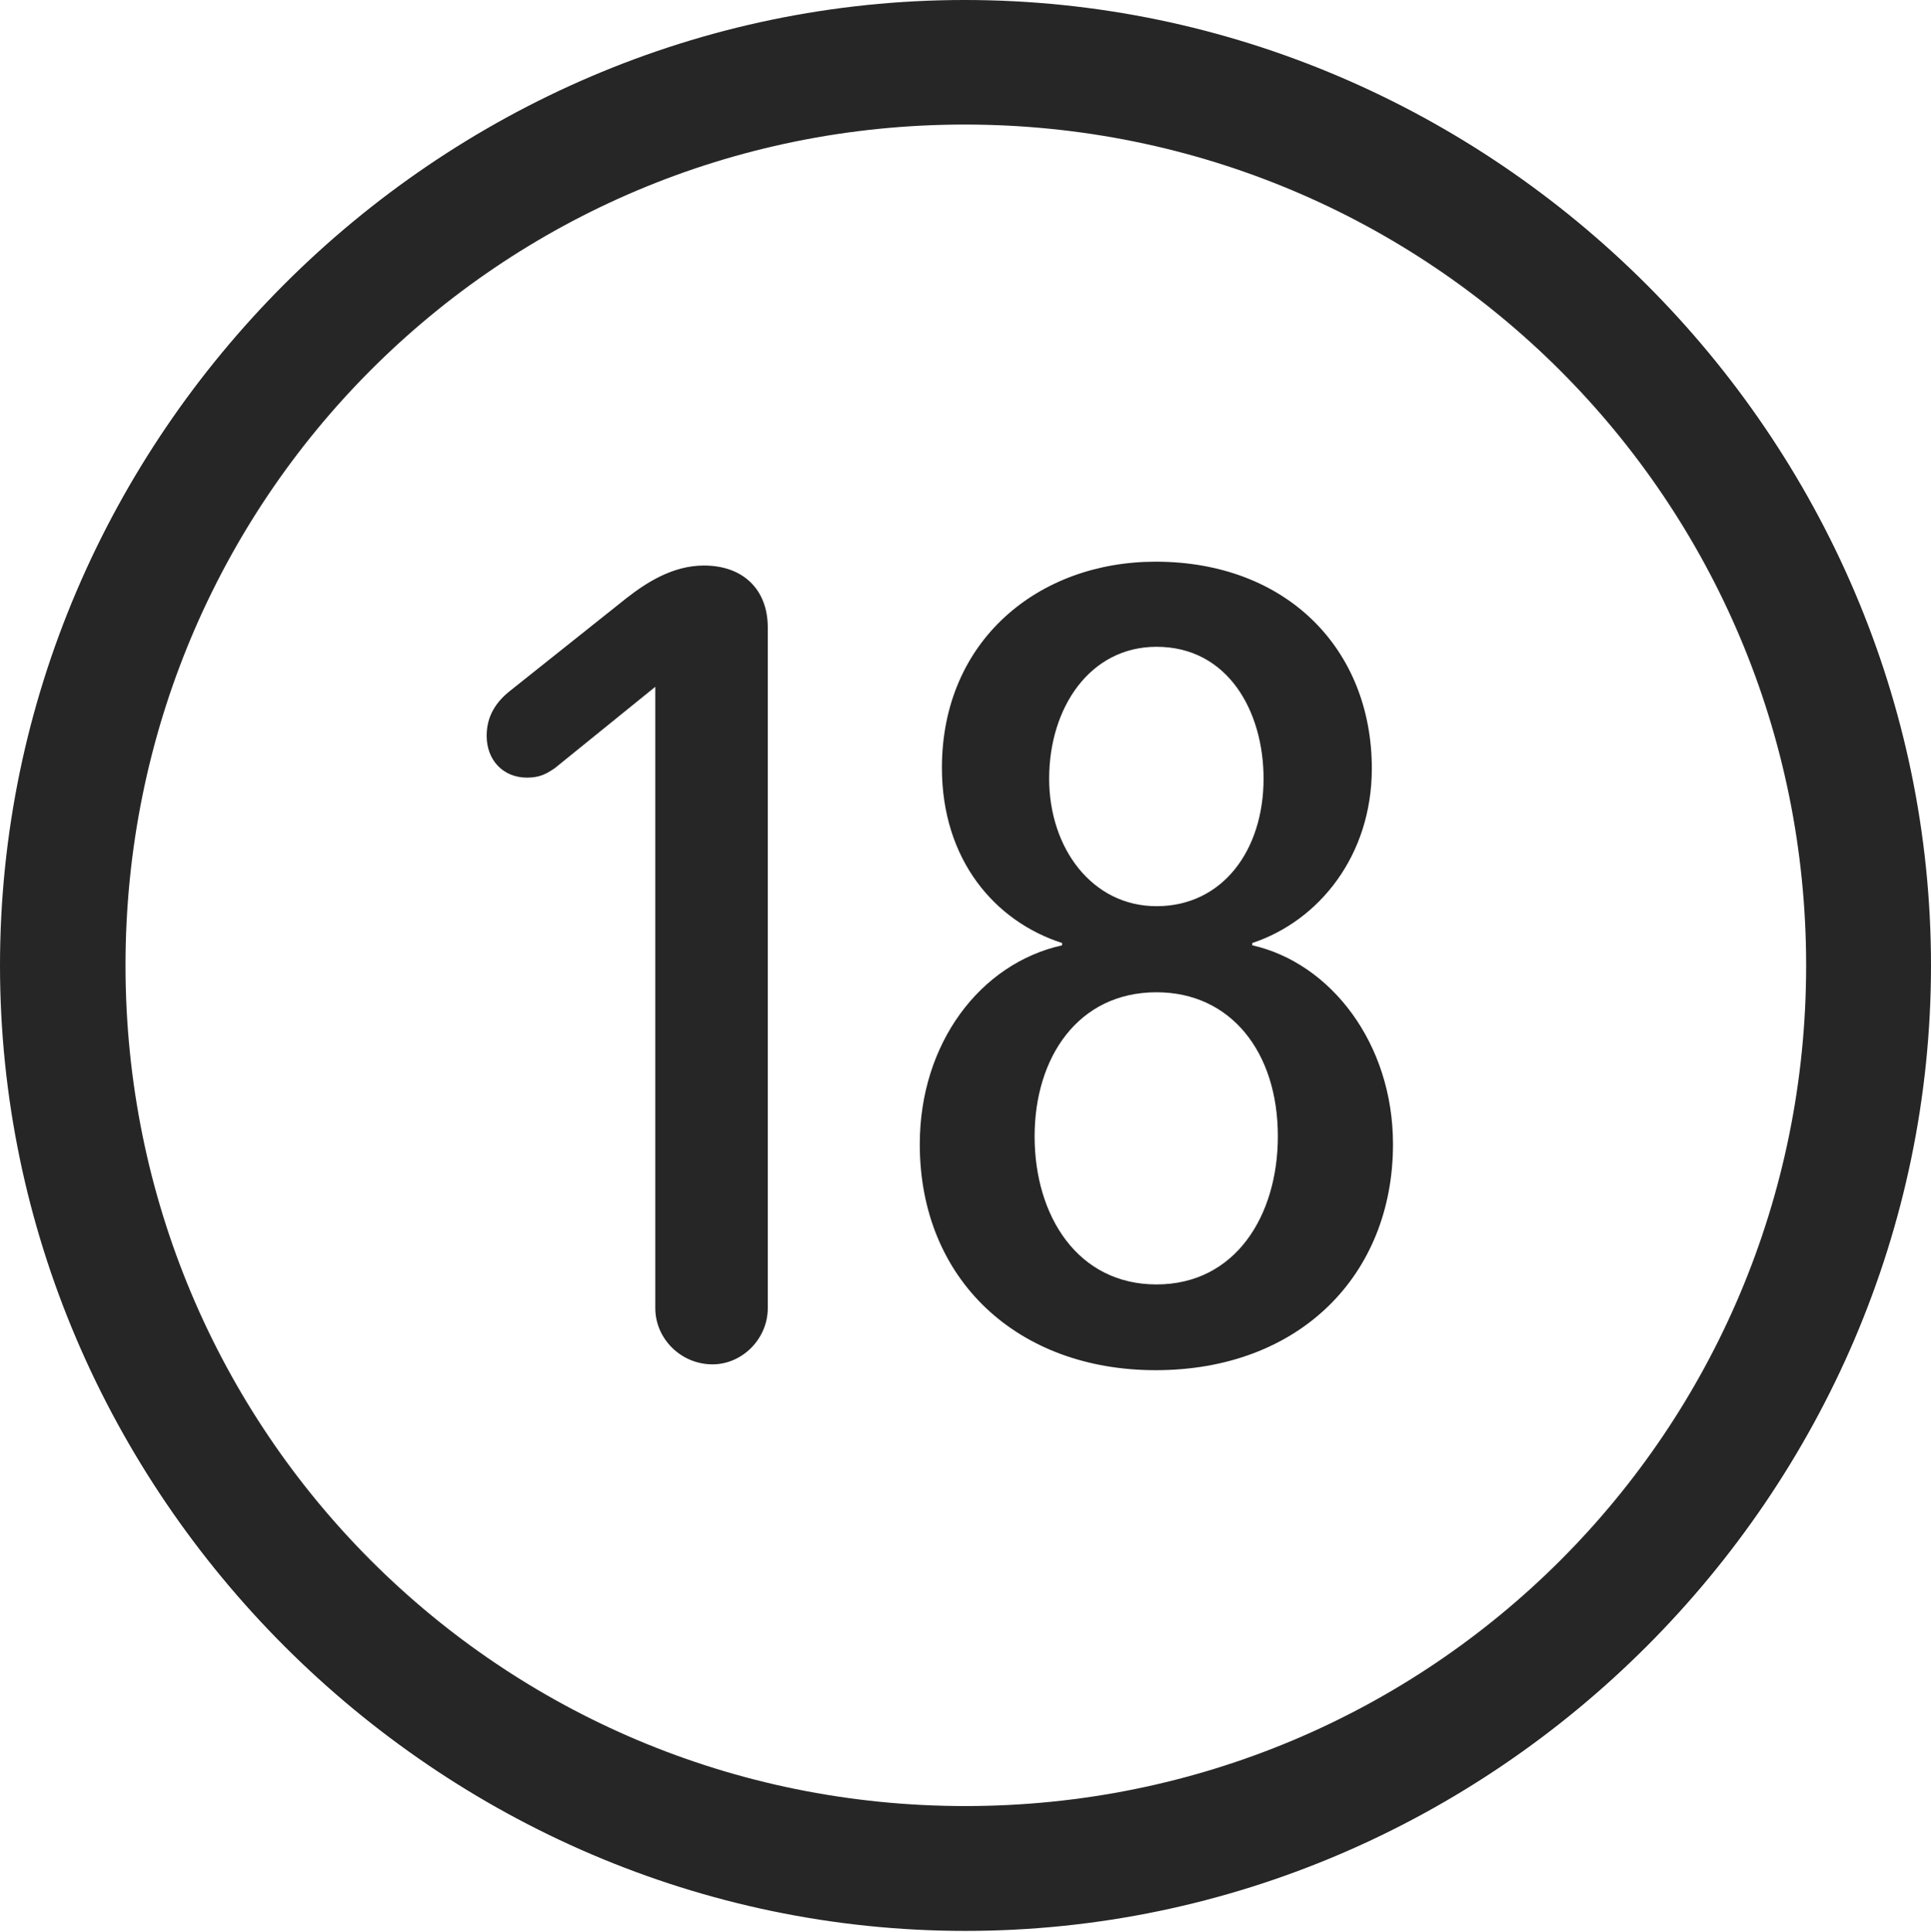 <?xml version="1.0" encoding="UTF-8"?>
<!--Generator: Apple Native CoreSVG 232.5-->
<!DOCTYPE svg
PUBLIC "-//W3C//DTD SVG 1.1//EN"
       "http://www.w3.org/Graphics/SVG/1.1/DTD/svg11.dtd">
<svg version="1.1" xmlns="http://www.w3.org/2000/svg" xmlns:xlink="http://www.w3.org/1999/xlink" width="97.96" height="97.993">
 <g>
  <rect height="97.993" opacity="0" width="97.96" x="0" y="0"/>
  <path d="M48.972 97.944C75.825 97.944 97.96 75.776 97.96 48.972C97.96 22.135 75.791 0 48.938 0C22.135 0 0 22.135 0 48.972C0 75.776 22.169 97.944 48.972 97.944ZM48.972 91.611C25.35 91.611 6.367 72.594 6.367 48.972C6.367 25.35 25.316 6.318 48.938 6.318C72.561 6.318 91.626 25.35 91.626 48.972C91.626 72.594 72.594 91.611 48.972 91.611Z" fill="#000000" fill-opacity="0.85"/>
  <path d="M36.145 69.206C37.656 69.206 38.949 67.912 38.949 66.353L38.949 31.824C38.949 29.894 37.69 28.686 35.711 28.686C34.102 28.686 32.76 29.582 31.8 30.325L25.884 35.036C25.171 35.598 24.688 36.314 24.688 37.326C24.688 38.552 25.517 39.445 26.739 39.445C27.384 39.445 27.733 39.246 28.145 38.965L33.243 34.837L33.243 66.353C33.243 67.912 34.552 69.206 36.145 69.206ZM58.623 69.502C65.947 69.502 70.667 64.653 70.667 58.039C70.667 52.914 67.495 48.844 63.528 47.95L63.528 47.834C66.936 46.703 69.593 43.377 69.593 38.981C69.593 32.924 65.269 28.491 58.623 28.491C52.692 28.491 47.784 32.475 47.784 38.947C47.784 43.61 50.466 46.736 53.882 47.834L53.882 47.95C49.713 48.878 46.661 52.932 46.661 58.039C46.661 64.933 51.645 69.502 58.623 69.502ZM58.671 45.966C55.41 45.966 53.224 43.03 53.224 39.498C53.224 35.889 55.296 32.808 58.671 32.808C62.299 32.808 64.101 36.086 64.101 39.498C64.101 43.129 62.02 45.966 58.671 45.966ZM58.671 65.152C54.668 65.152 52.486 61.675 52.486 57.638C52.486 53.653 54.683 50.332 58.671 50.332C62.426 50.332 64.826 53.352 64.826 57.638C64.826 61.66 62.675 65.152 58.671 65.152Z" fill="#000000" fill-opacity="0.85"/>
 </g>
</svg>
